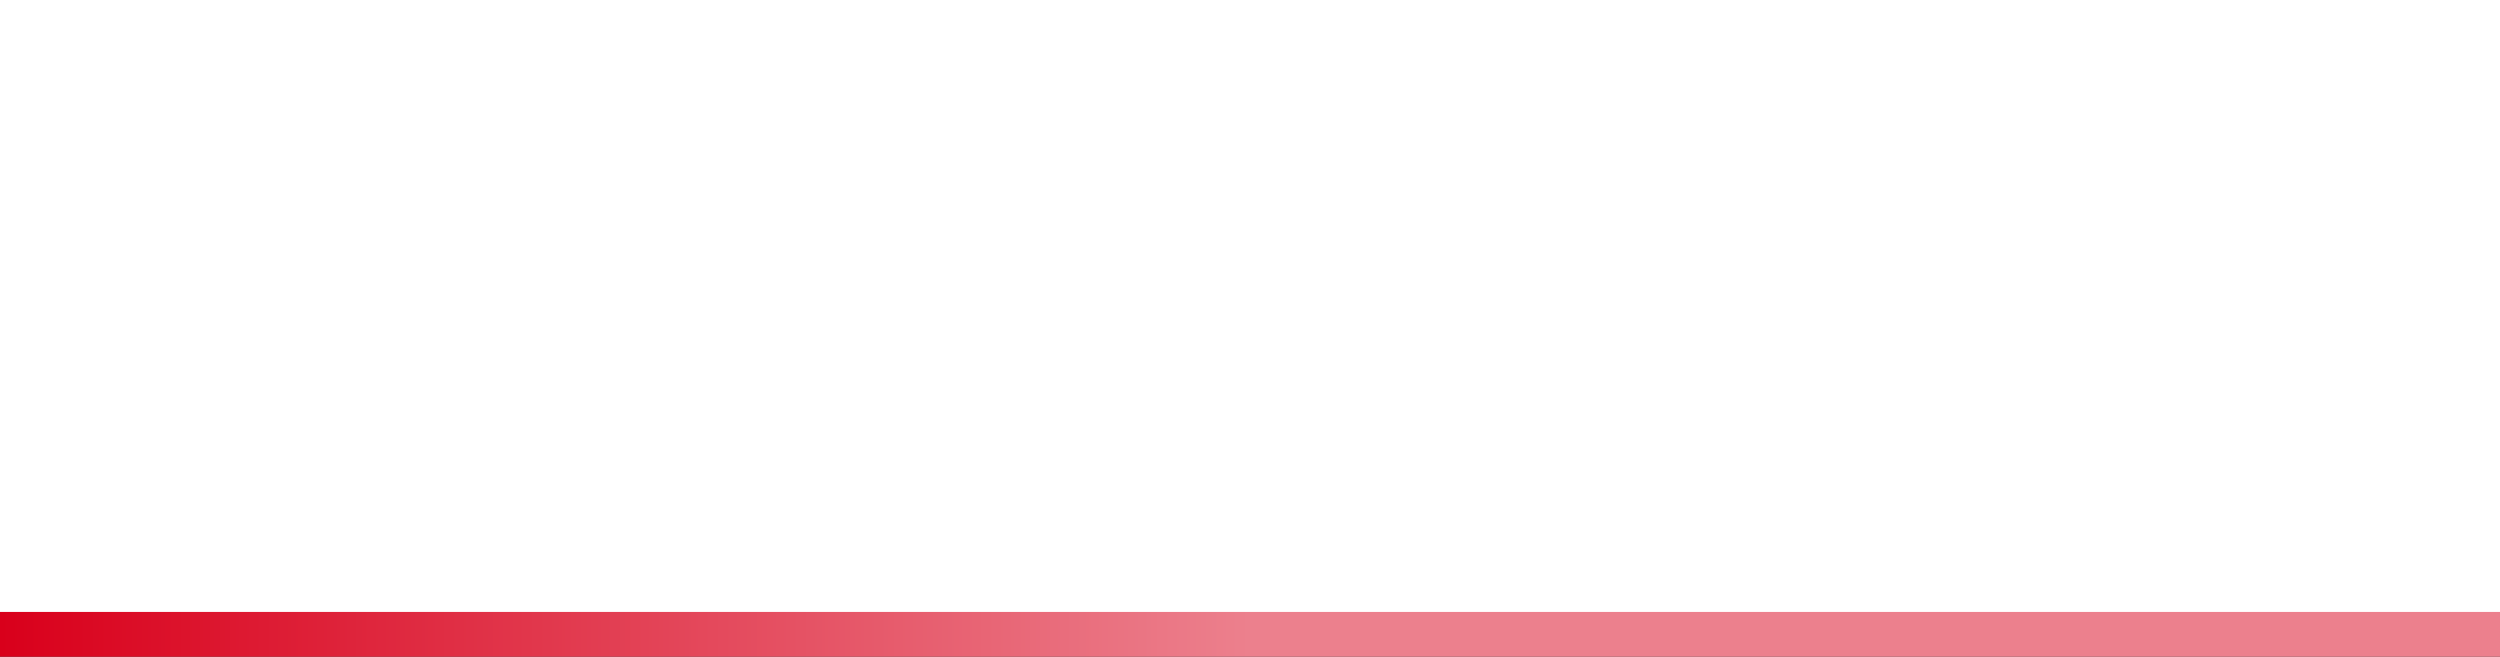 ﻿<?xml version="1.0" encoding="utf-8"?>
<svg version="1.1" xmlns:xlink="http://www.w3.org/1999/xlink" width="335px" height="88px" xmlns="http://www.w3.org/2000/svg">
  <rect width="100%" height="100%" fill="#333333" stroke="none"/>
  <defs>
    <linearGradient gradientUnits="userSpaceOnUse" x1="20" y1="98" x2="187.5" y2="98" id="LinearGradient134">
      <stop id="Stop135" stop-color="#d9001b" offset="0" />
      <stop id="Stop136" stop-color="#ec808d" offset="1" />
    </linearGradient>
  </defs>
  <g transform="matrix(1 0 0 1 -20 -54 )">
    <path d="M 20 54  L 355 54  L 355 136.5  L 20 136.5  L 20 54  Z " fill-rule="nonzero" fill="#ffffff" stroke="none" />
    <path d="M 355 139  L 20 139  " stroke-width="6" stroke="url(#LinearGradient134)" fill="none" />
  </g>
</svg>